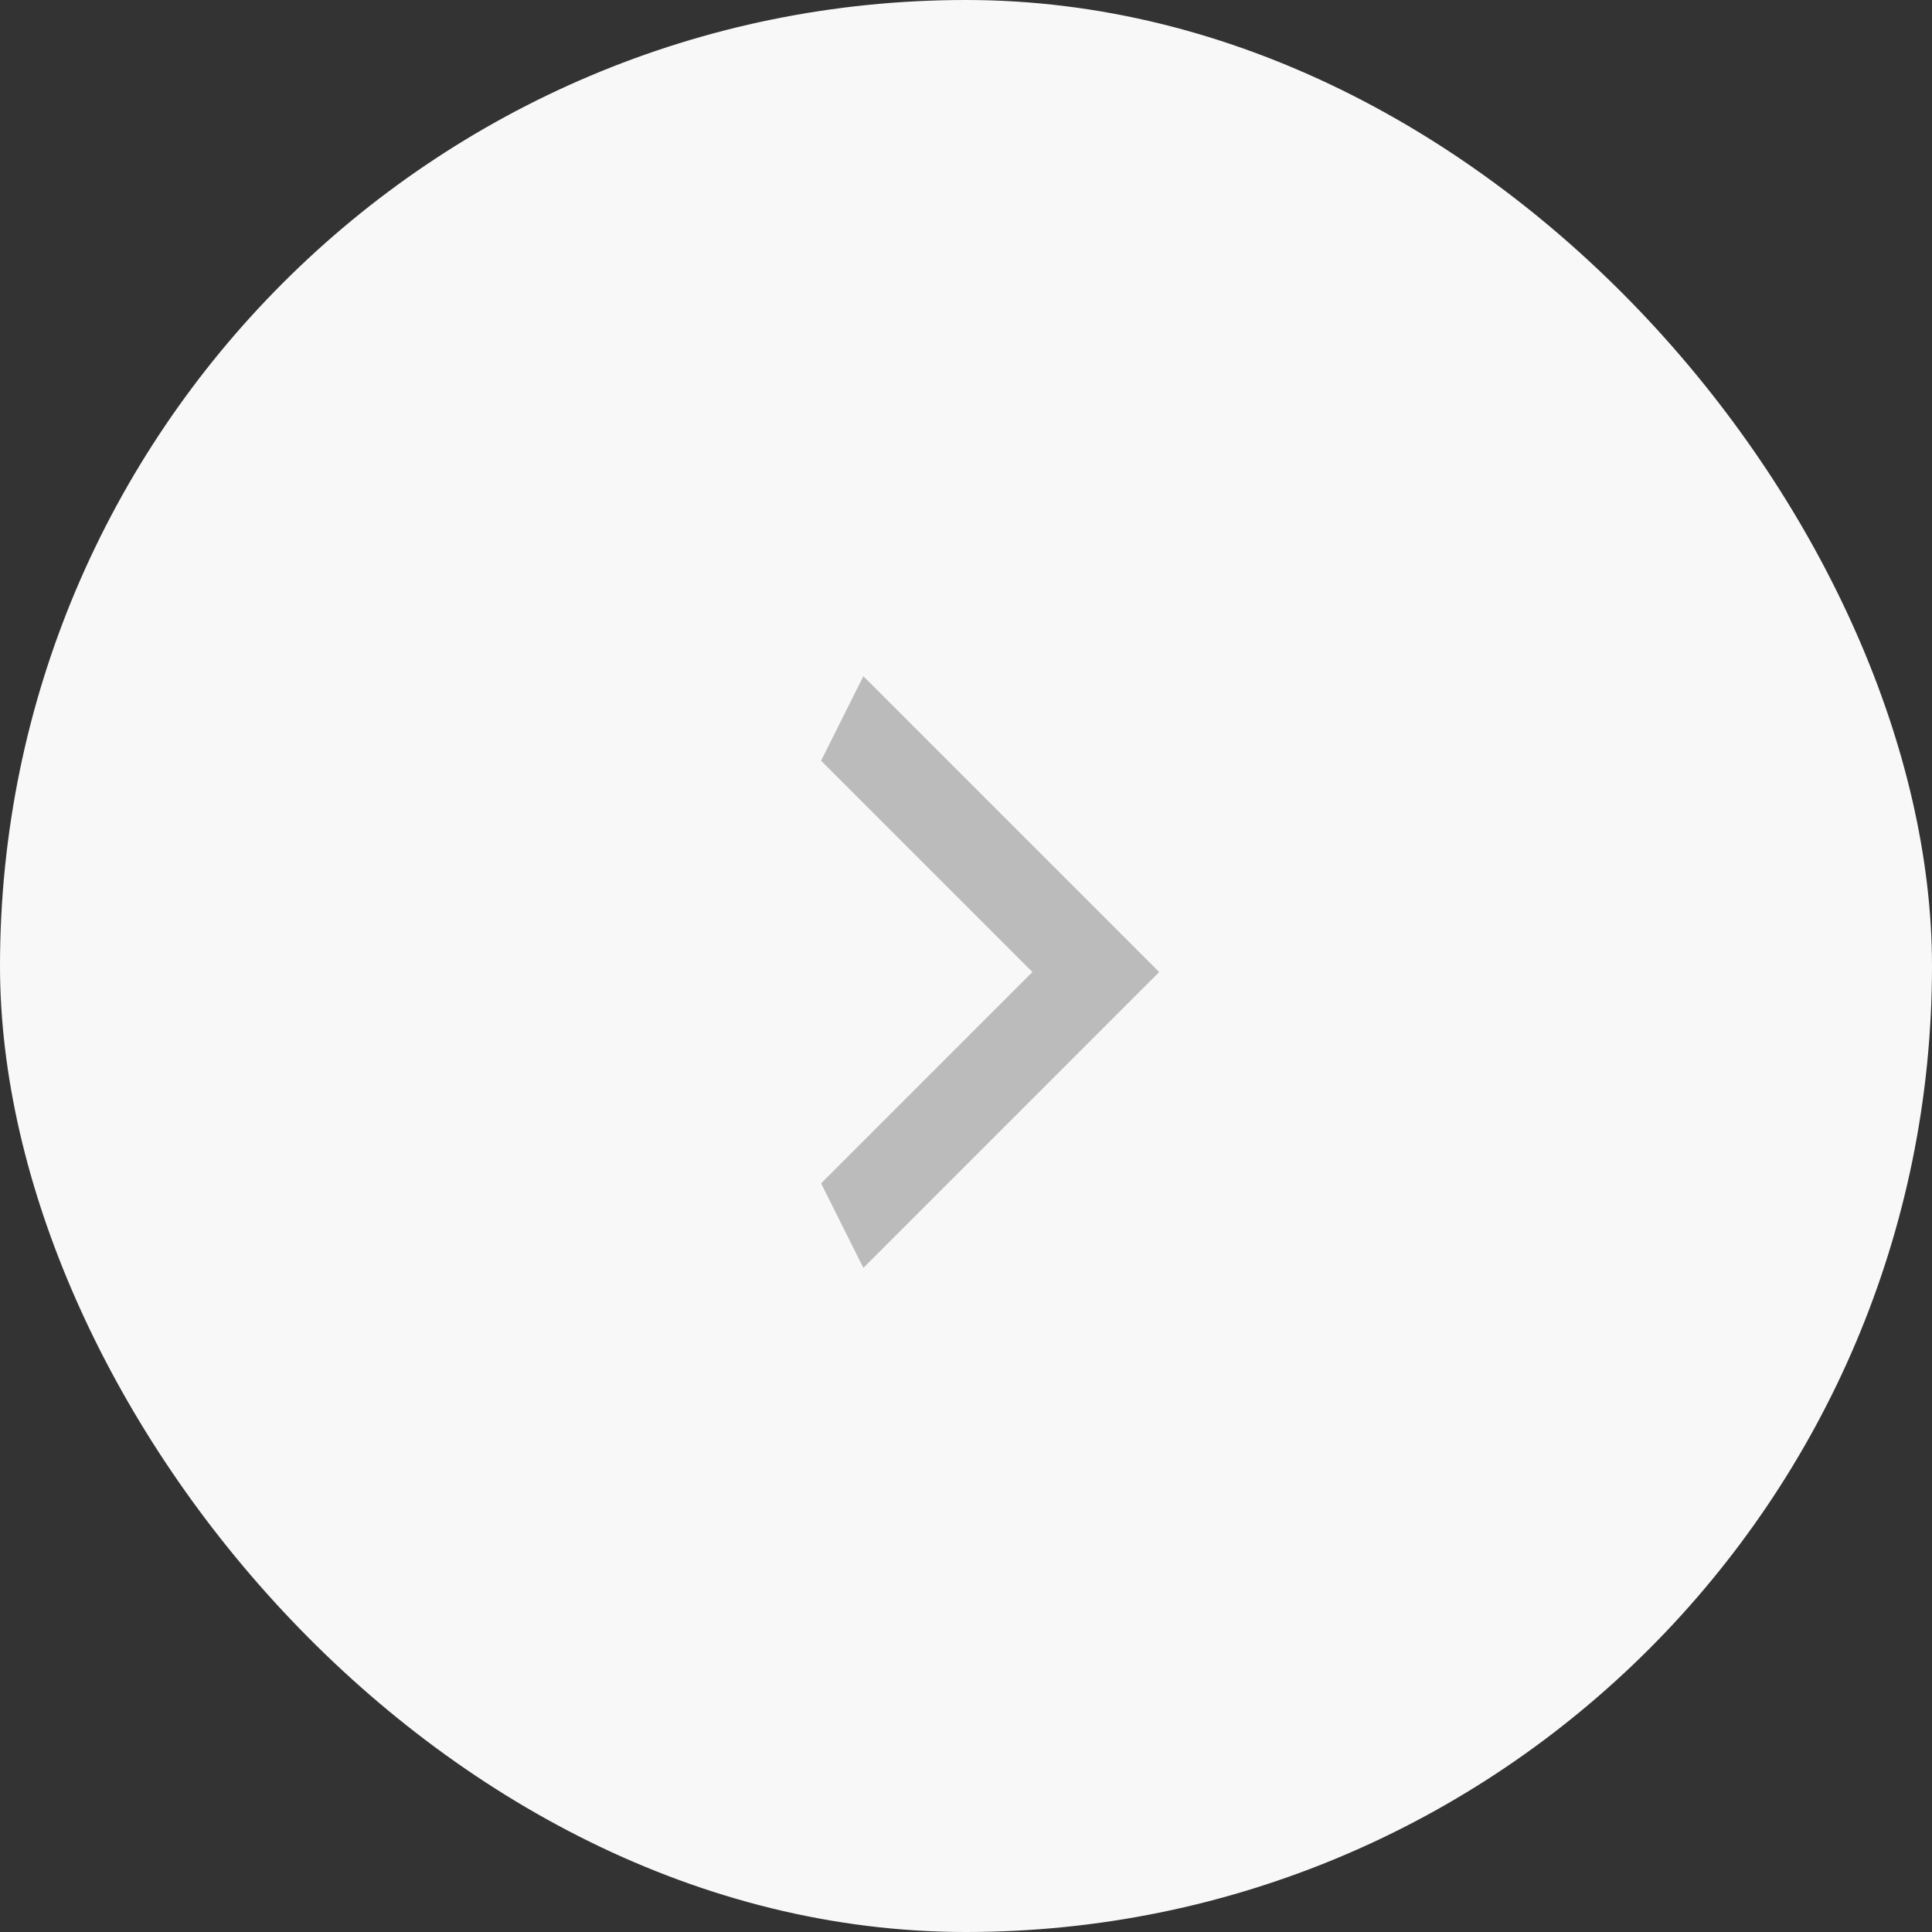<svg width="40" height="40" viewBox="0 0 40 40" fill="none" xmlns="http://www.w3.org/2000/svg">
<rect x="0" y="0" width="40" height="40" fill="#333333" stroke="none"/>
<rect width="40" height="40" rx="20" fill="#F8F8F8"/>
<path d="M17 24.5L21.375 20.125L17 15.75L17.875 14L24 20.125L17.875 26.25L17 24.5Z" fill="#BBBBBB"/>
</svg>
